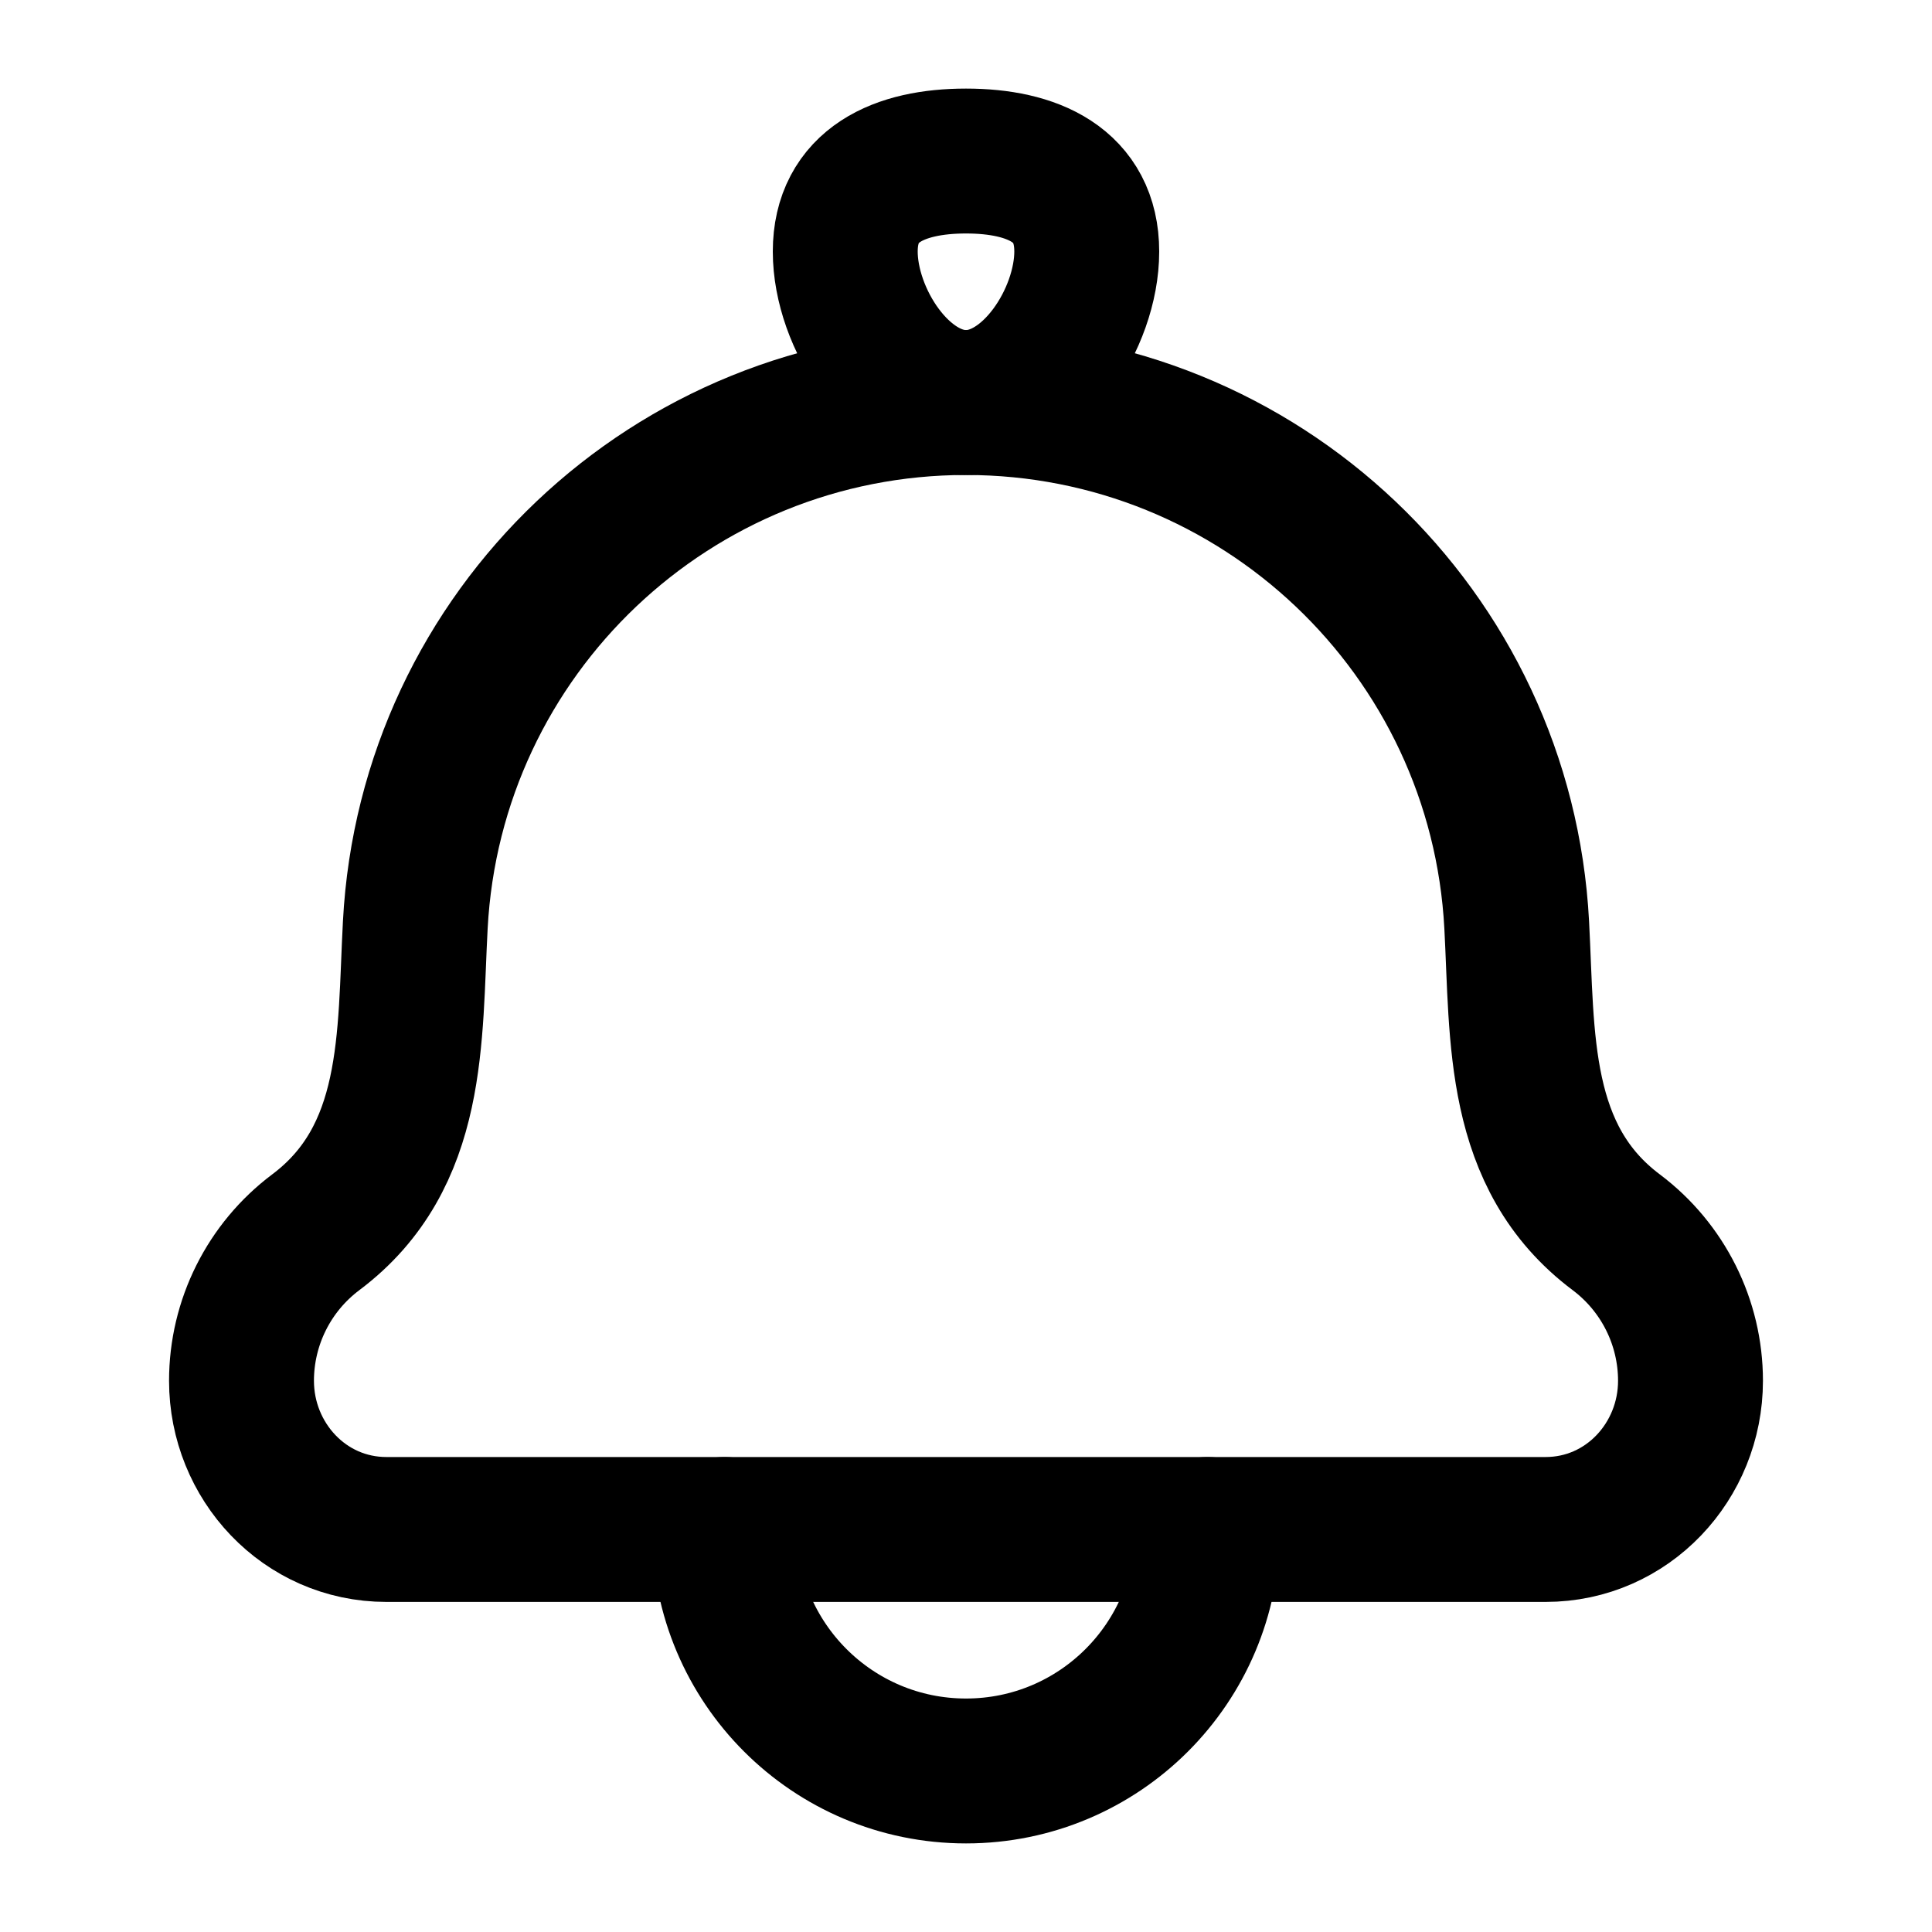 <svg width="20" height="20" viewBox="0 0 20 20" fill="none" xmlns="http://www.w3.org/2000/svg">
<path d="M4.299 9.576C4.237 10.739 4.308 11.977 3.268 12.757C2.785 13.12 2.5 13.689 2.5 14.294C2.5 15.126 3.151 15.833 4 15.833H16C16.849 15.833 17.5 15.126 17.5 14.294C17.5 13.689 17.215 13.12 16.732 12.757C15.692 11.977 15.763 10.739 15.701 9.576C15.542 6.544 13.037 4.167 10 4.167C6.963 4.167 4.458 6.544 4.299 9.576Z" stroke="currentColor" stroke-width="1.5" stroke-linecap="round" stroke-linejoin="round"/>
<path d="M8.75 2.604C8.75 3.295 9.31 4.167 10 4.167C10.69 4.167 11.25 3.295 11.25 2.604C11.25 1.914 10.69 1.667 10 1.667C9.31 1.667 8.75 1.914 8.75 2.604Z" stroke="currentColor" stroke-width="1.5"/>
<path d="M12.5 15.833C12.5 17.214 11.381 18.333 10 18.333C8.619 18.333 7.5 17.214 7.5 15.833" stroke="currentColor" stroke-width="1.5" stroke-linecap="round" stroke-linejoin="round"/>
</svg>